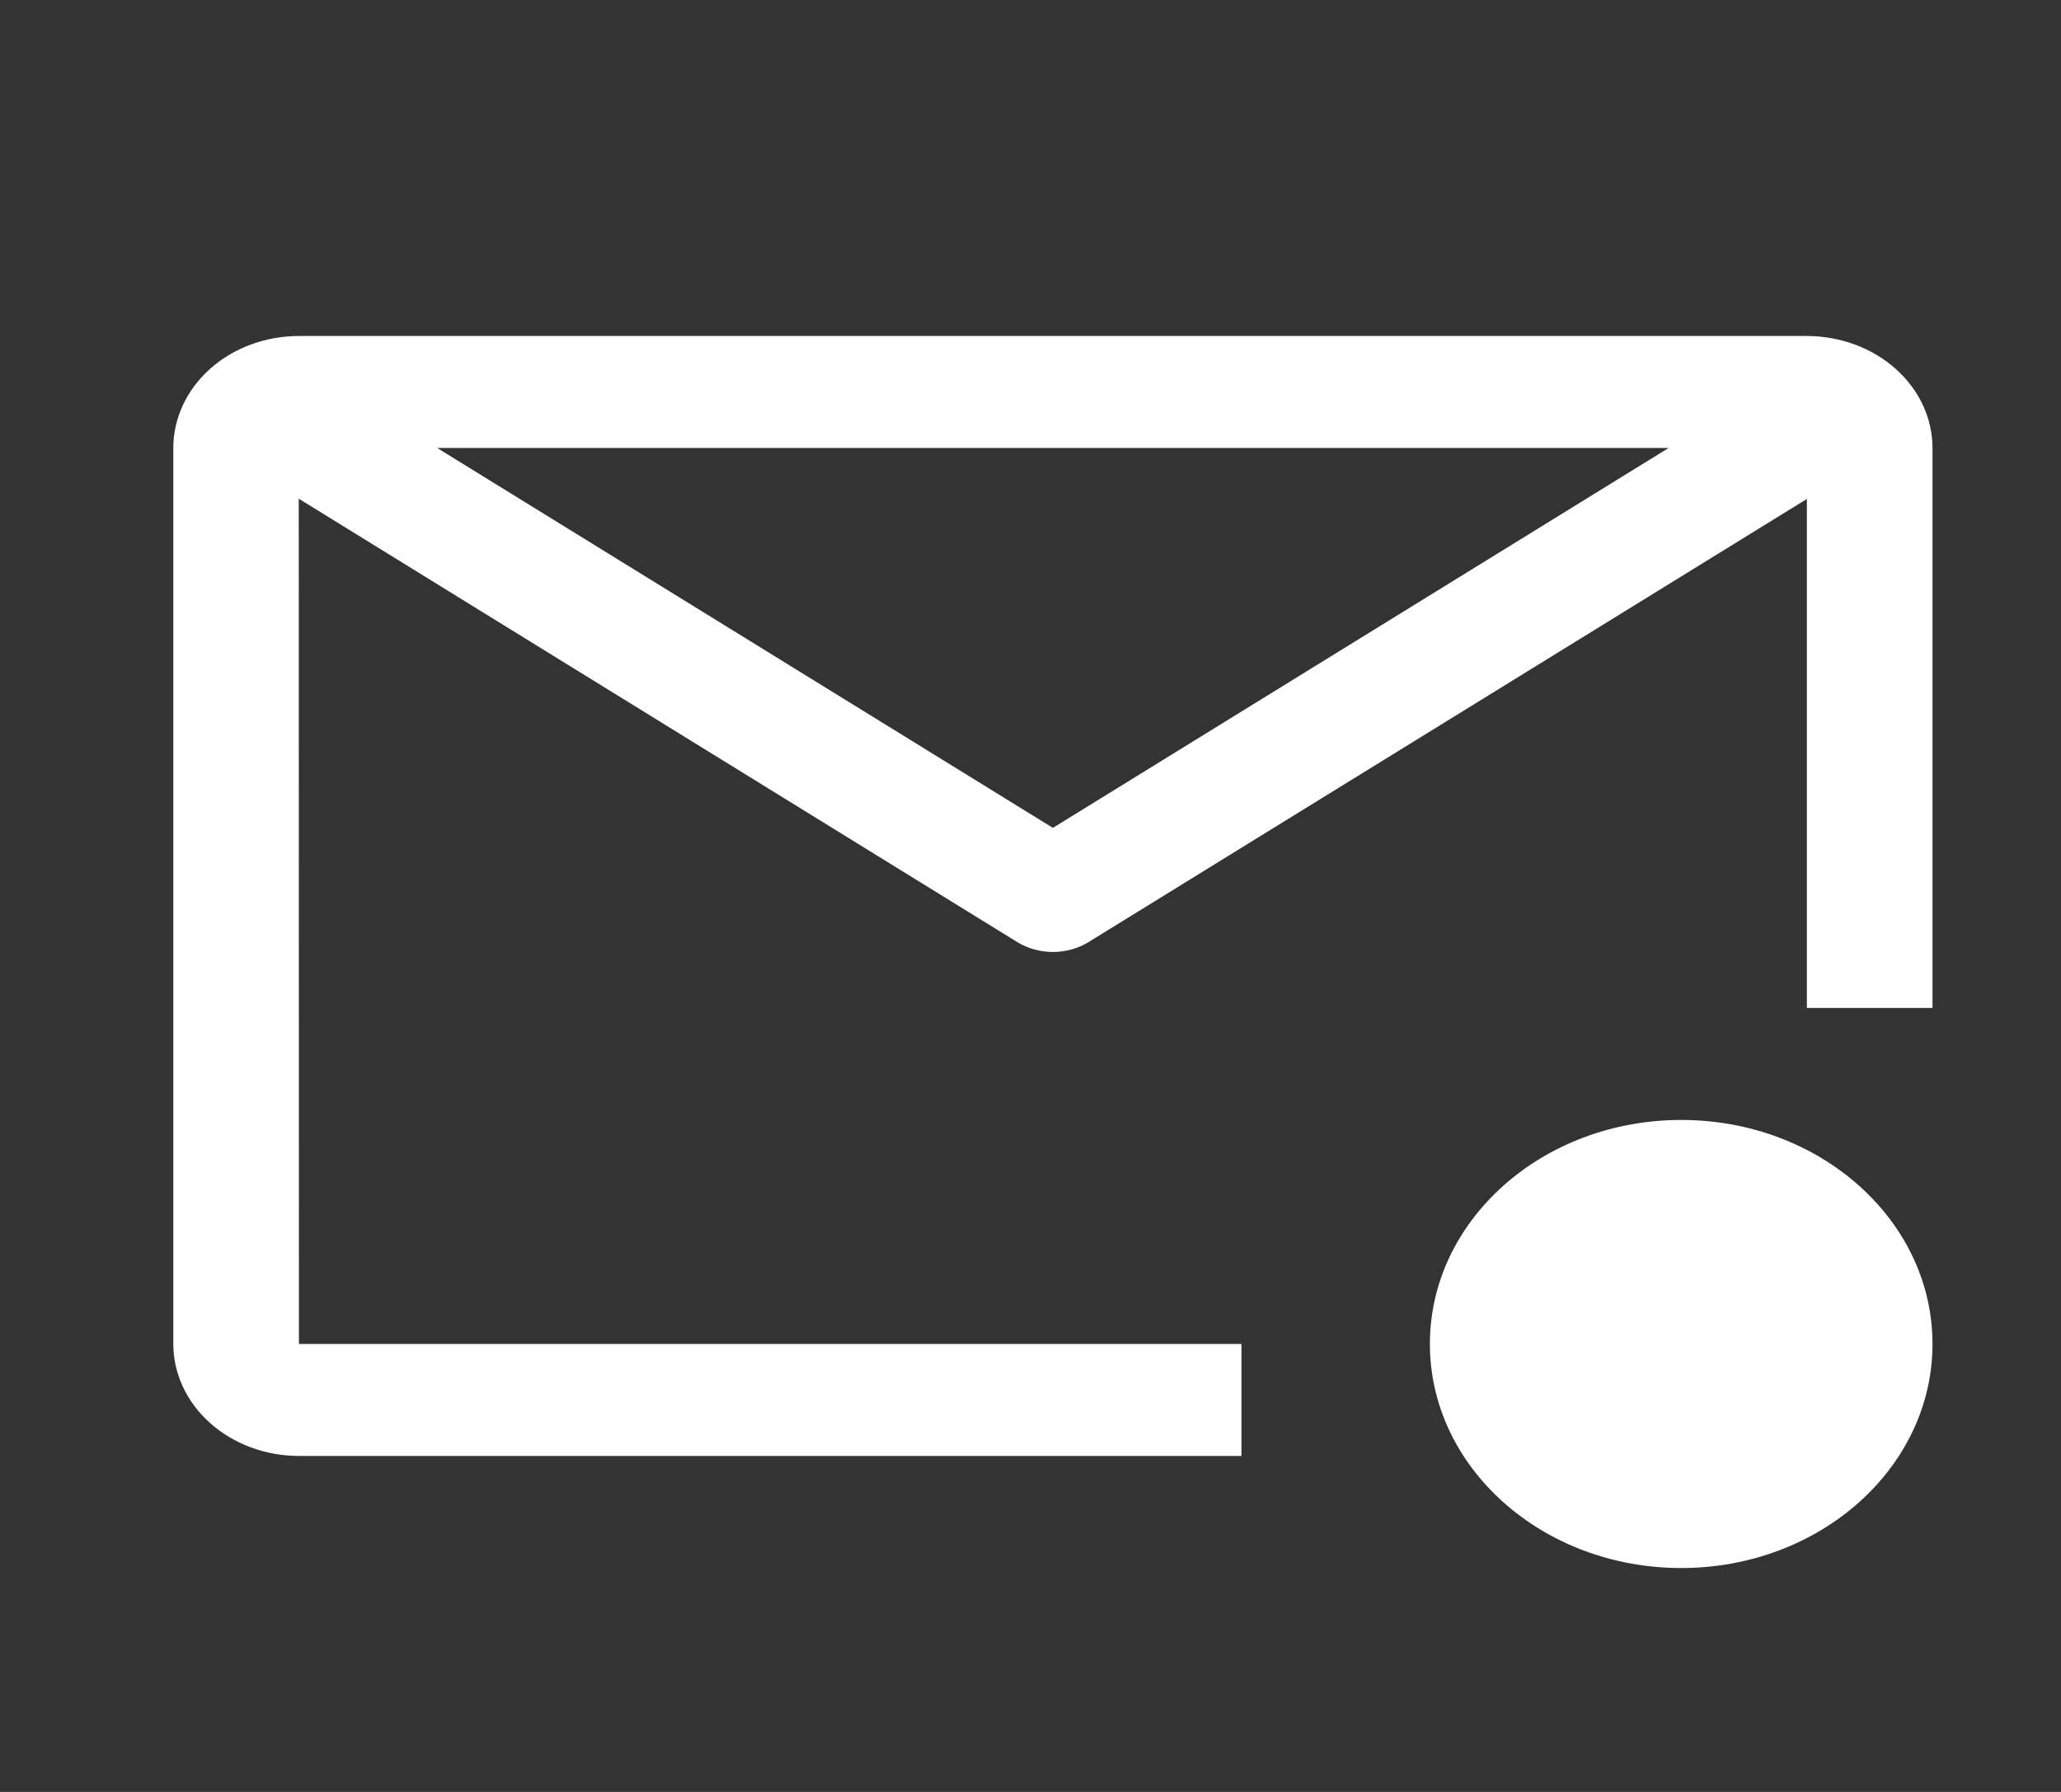 <svg width="23" height="20" viewBox="0 0 23 20" fill="none" xmlns="http://www.w3.org/2000/svg">
<rect x="0" y="0" width="23" height="20" fill="#333333" stroke="none"/>
<path d="M13.854 15H3.336L3.334 5.566L11.351 10.514C11.468 10.586 11.607 10.625 11.75 10.625C11.893 10.625 12.032 10.586 12.149 10.514L20.164 5.569V11.25H21.566V5C21.566 4.669 21.418 4.351 21.155 4.117C20.892 3.882 20.536 3.751 20.164 3.75H3.336C2.964 3.75 2.608 3.882 2.345 4.116C2.082 4.351 1.934 4.669 1.934 5V15C1.934 15.331 2.082 15.649 2.345 15.883C2.608 16.118 2.964 16.25 3.336 16.25H13.854V15ZM18.621 5L11.75 9.24L4.879 5H18.621Z" fill="white"/>
<path d="M18.762 17.501C20.311 17.501 21.566 16.381 21.566 15C21.566 13.62 20.311 12.5 18.762 12.5C17.213 12.5 15.957 13.62 15.957 15C15.957 16.381 17.213 17.501 18.762 17.501Z" fill="white"/>
</svg>
